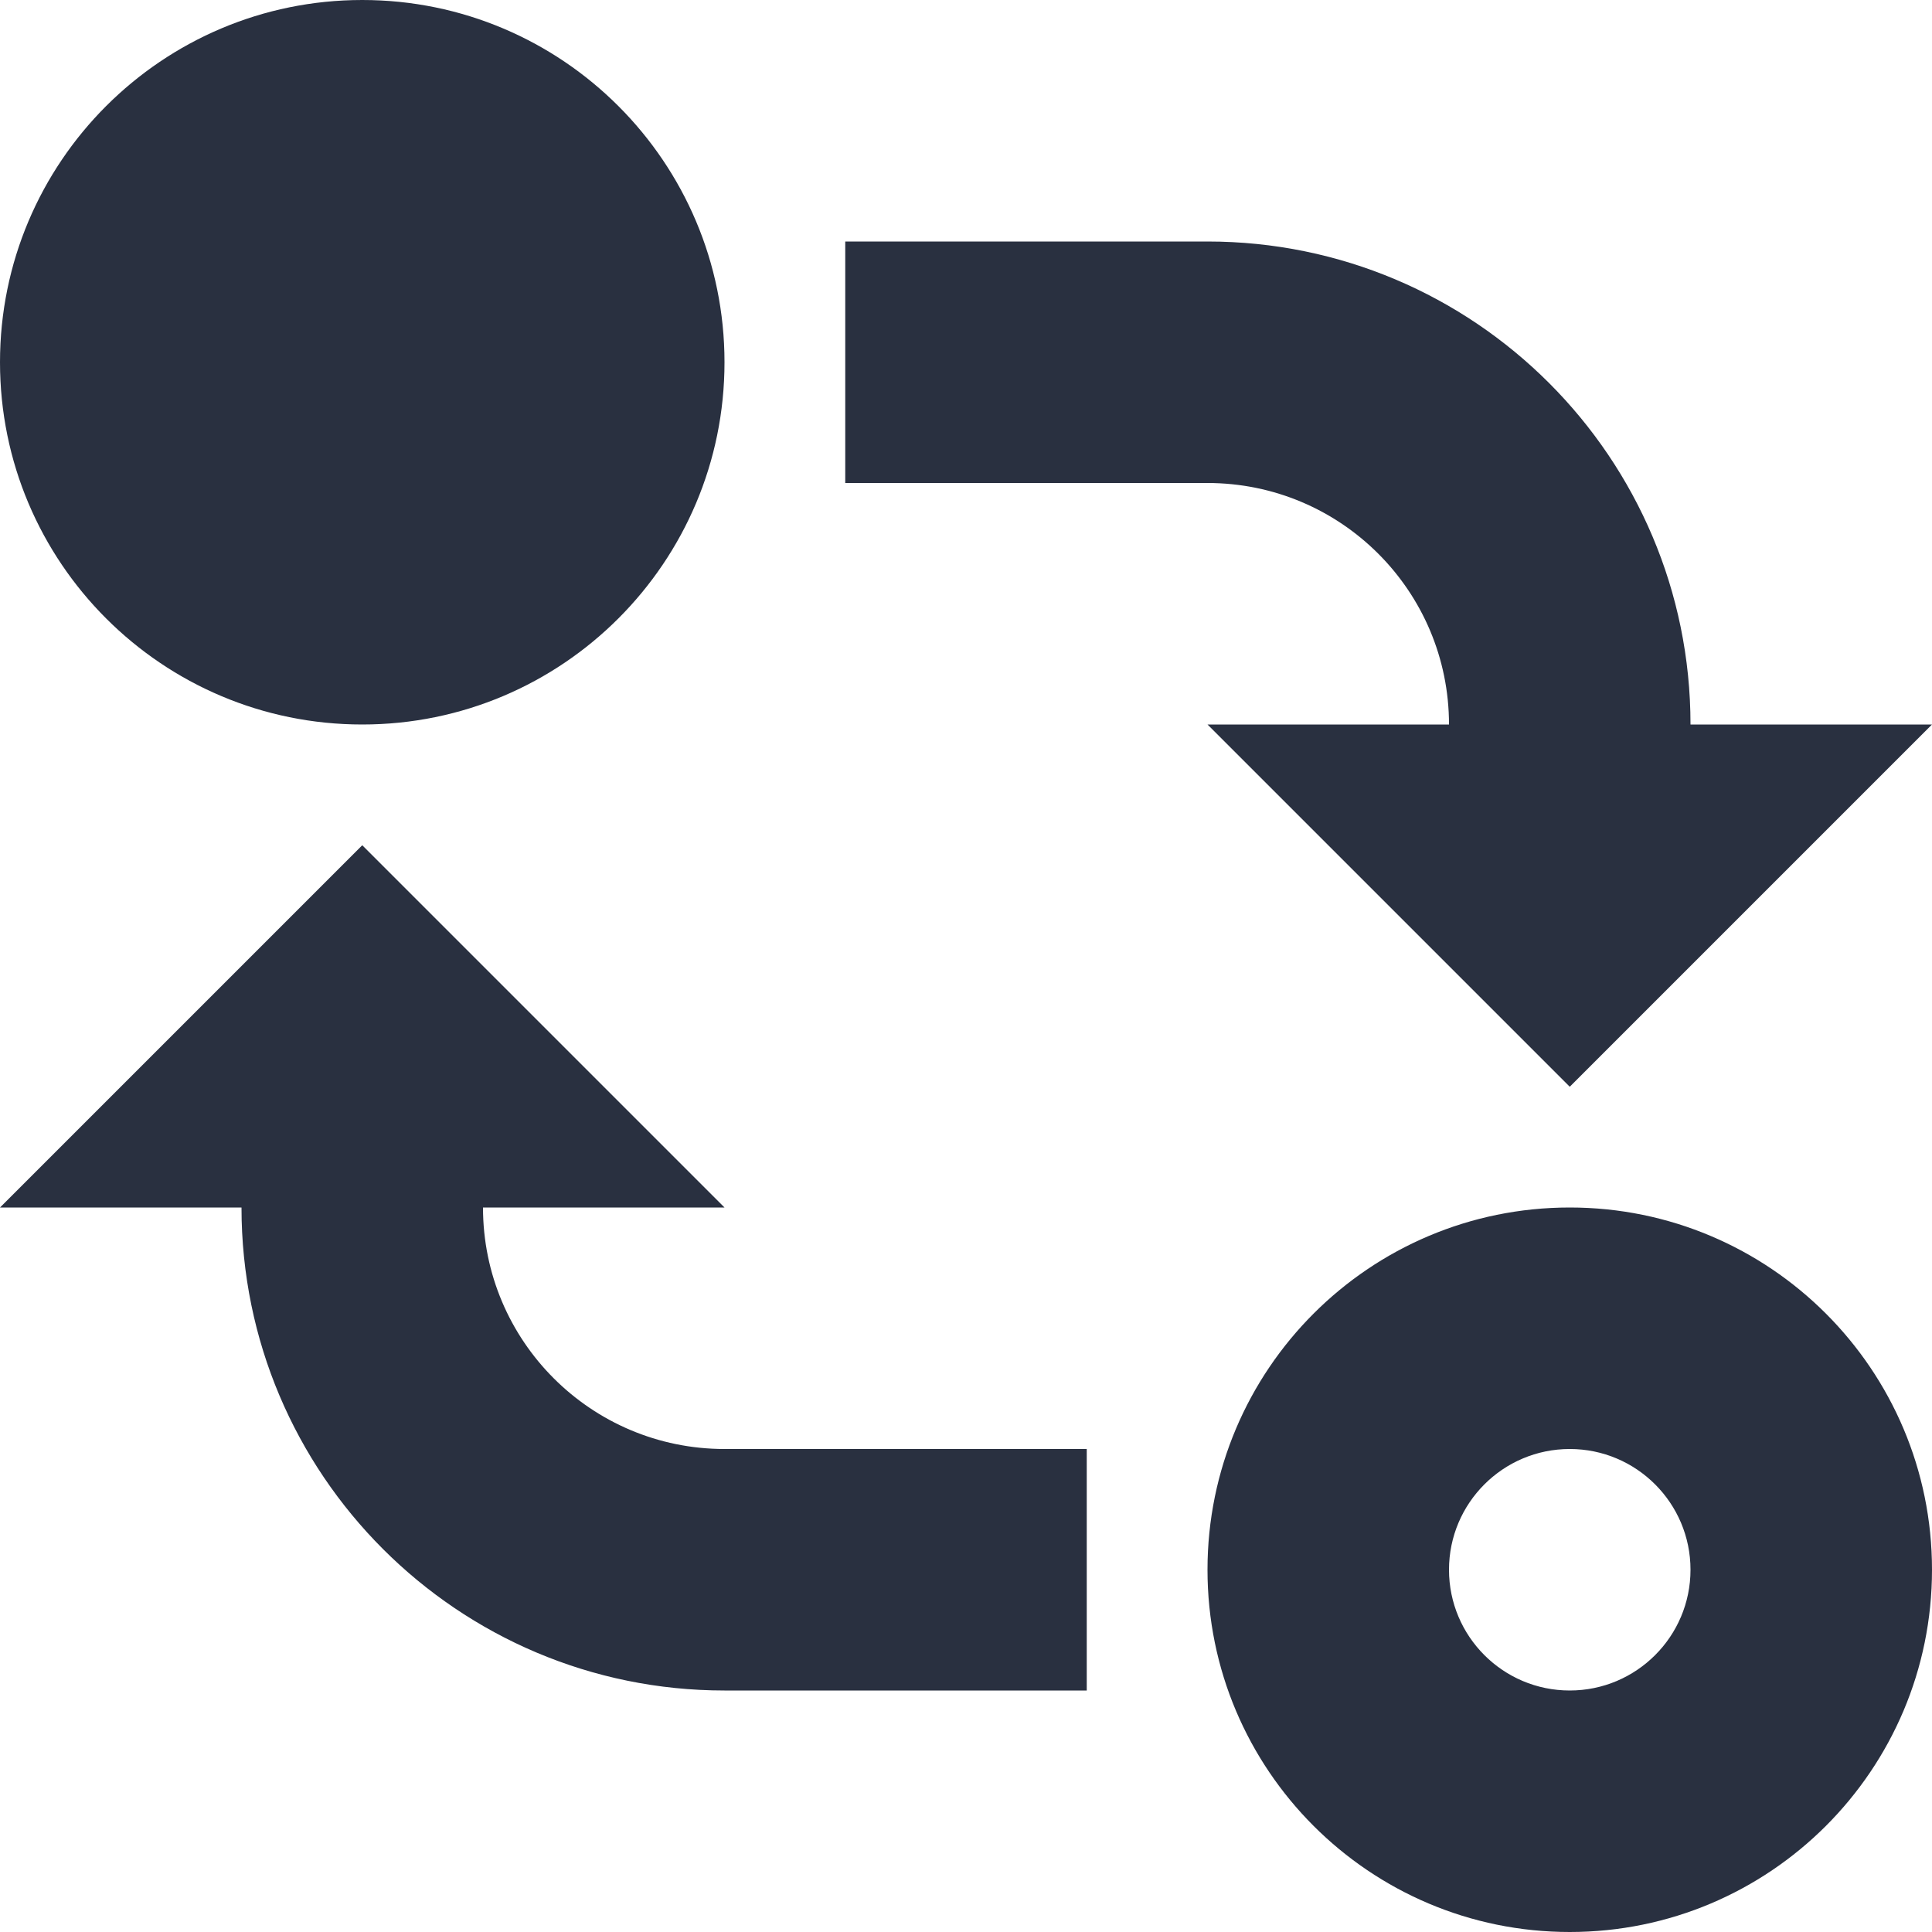 <?xml version="1.0" encoding="UTF-8"?>
<svg width="16px" height="16px" viewBox="0 0 16 16" version="1.1" xmlns="http://www.w3.org/2000/svg" xmlns:xlink="http://www.w3.org/1999/xlink">
    <!-- Generator: Sketch 53 (72520) - https://sketchapp.com -->
    <title>操作/依赖关系</title>
    <desc>Created with Sketch.</desc>
    <g id="操作/依赖关系" stroke="none" stroke-width="1" fill="none" fill-rule="evenodd">
        <g id="依赖关系" fill="#293040">
            <path d="M4,10 C4,11.105 4.895,12 6,12 L9,12 L9,14 L6,14 C3.791,14 2,12.209 2,10 L0,10 L3,7 L6,10 L4,10 Z M12,6 C12,4.895 11.105,4 10,4 L7,4 L7,2 L10,2 C12.209,2 14,3.791 14,6 L16,6 L13,9 L10,6 L12,6 Z M3,6 C1.343,6 0,4.657 0,3 C0,1.343 1.343,0 3,0 C4.657,0 6,1.343 6,3 C6,4.657 4.657,6 3,6 Z M13,16 C11.343,16 10,14.657 10,13 C10,11.343 11.343,10 13,10 C14.657,10 16,11.343 16,13 C16,14.657 14.657,16 13,16 Z M13,14 C13.552,14 14,13.552 14,13 C14,12.448 13.552,12 13,12 C12.448,12 12,12.448 12,13 C12,13.552 12.448,14 13,14 Z" id="形状"></path>
        </g>
    </g>
</svg>